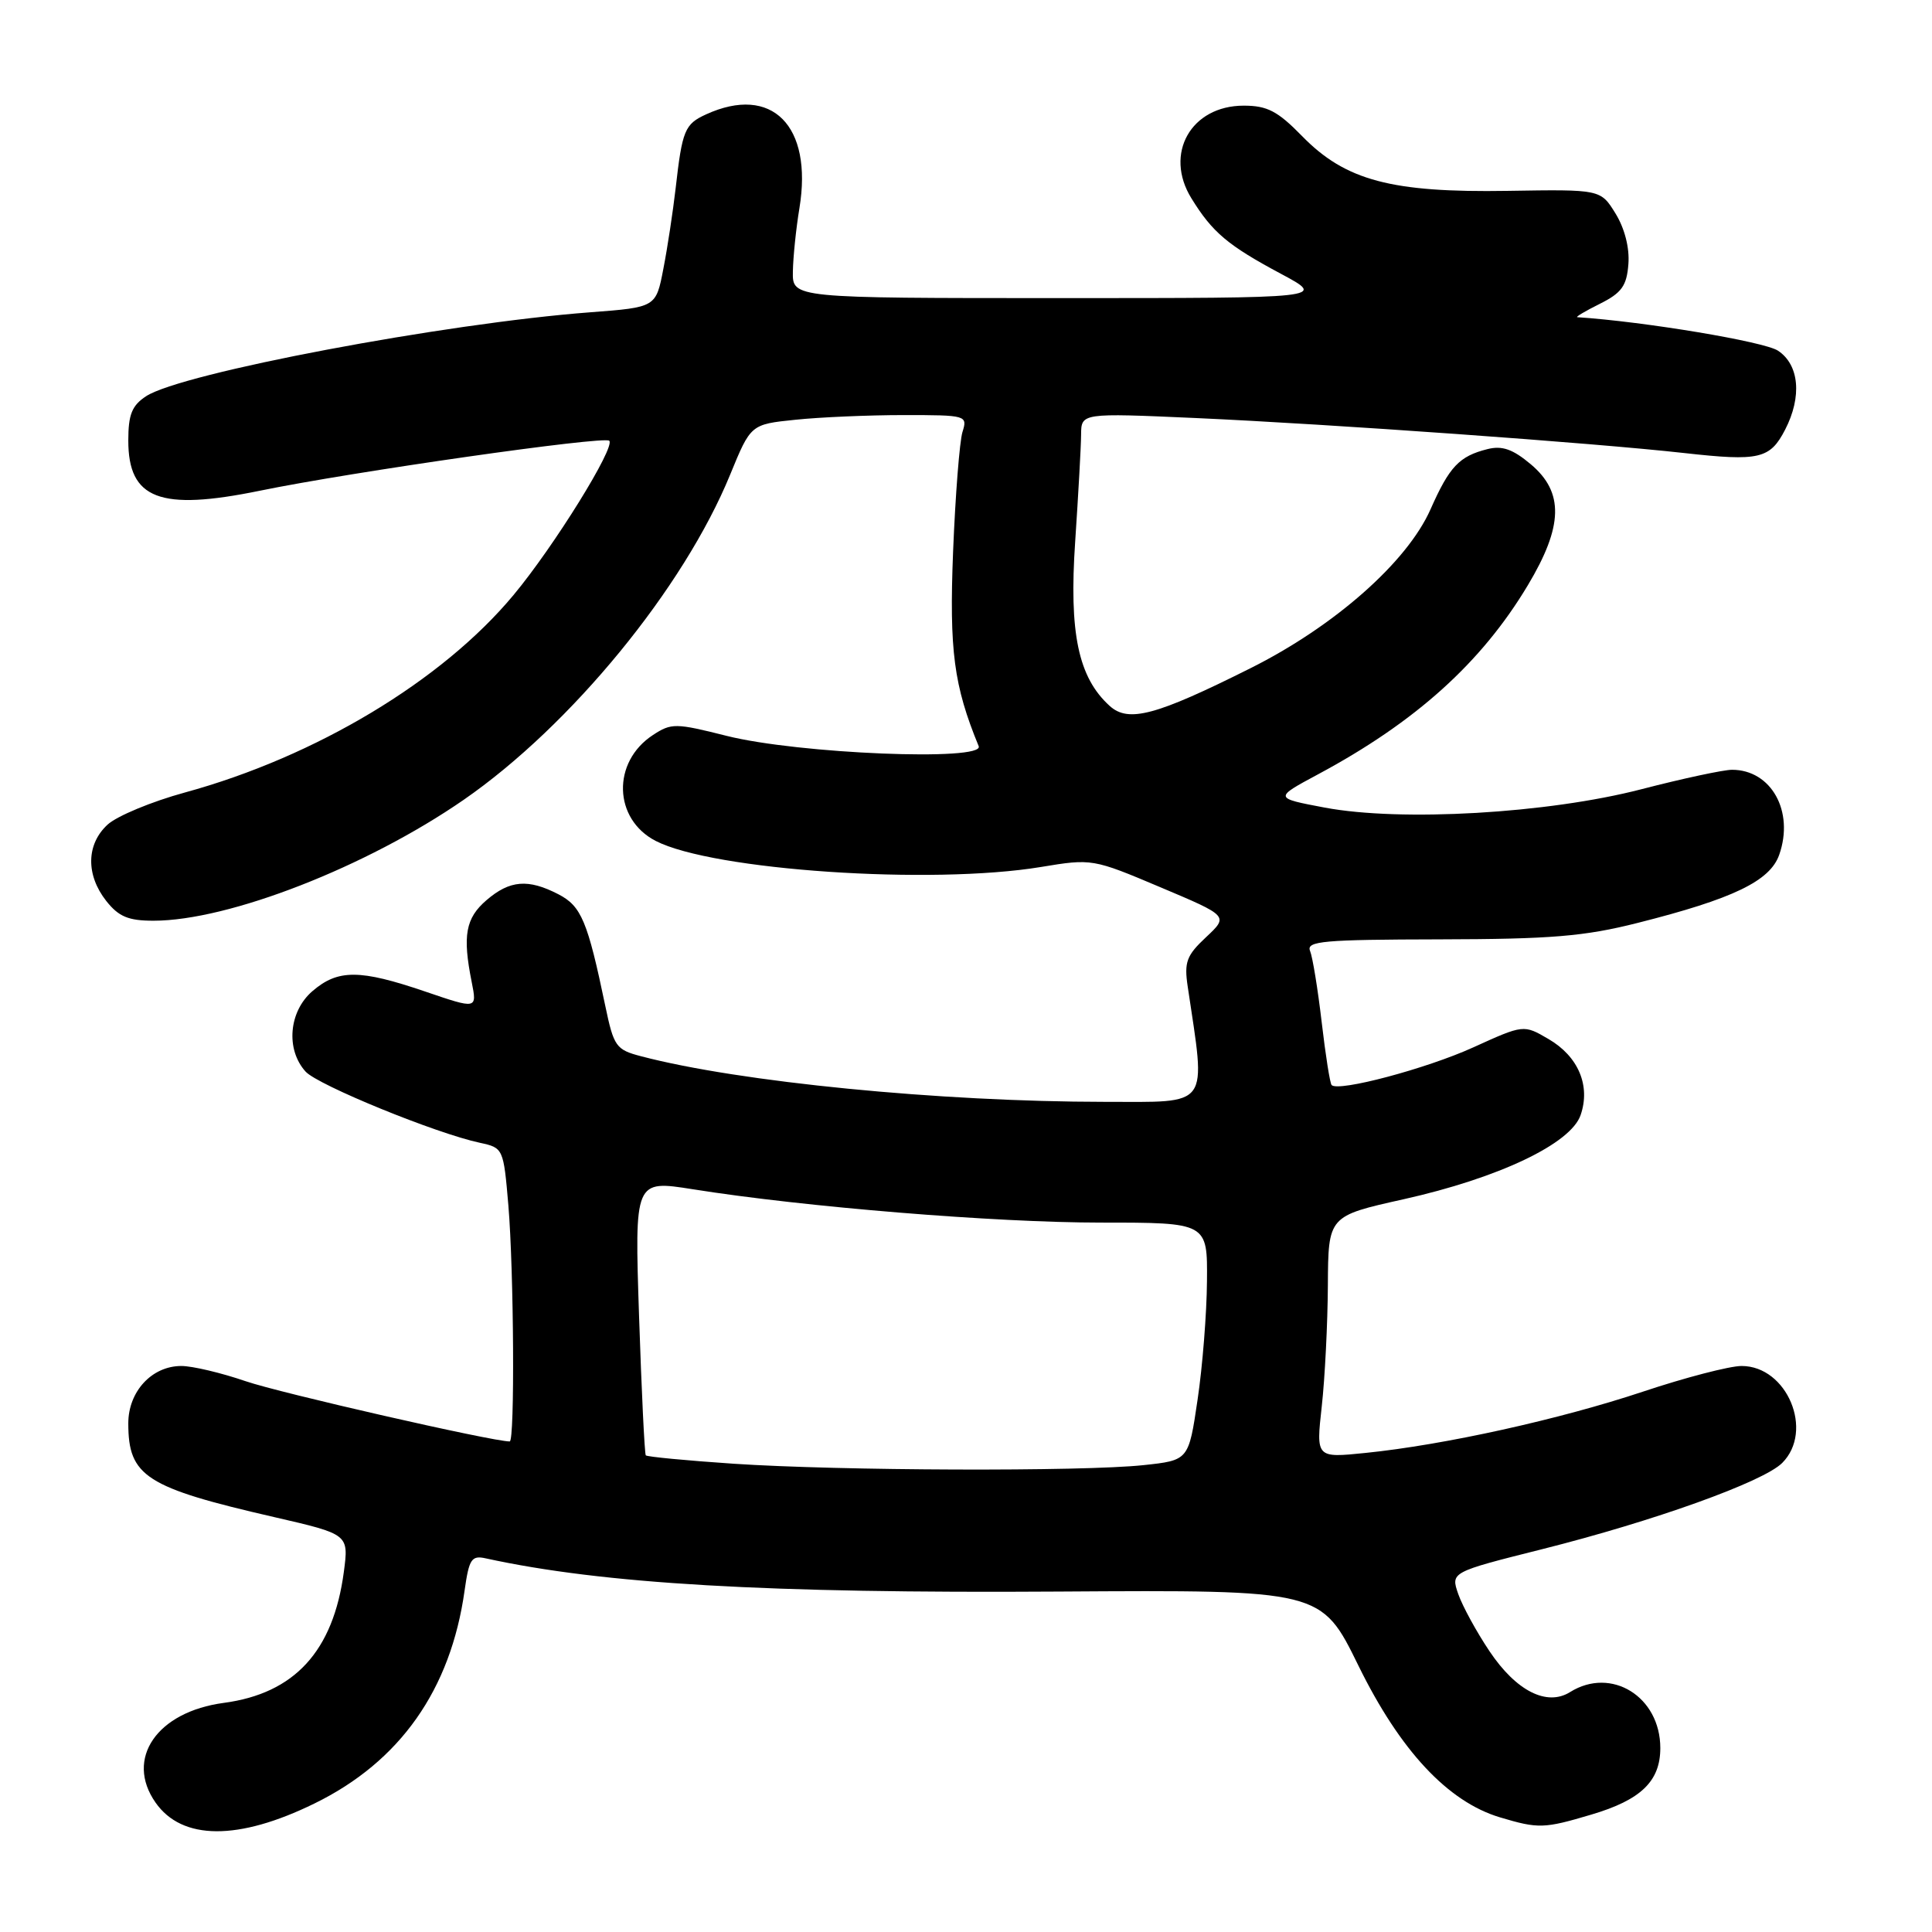 <?xml version="1.0" encoding="UTF-8" standalone="no"?>
<!DOCTYPE svg PUBLIC "-//W3C//DTD SVG 1.1//EN" "http://www.w3.org/Graphics/SVG/1.1/DTD/svg11.dtd" >
<svg xmlns="http://www.w3.org/2000/svg" xmlns:xlink="http://www.w3.org/1999/xlink" version="1.1" viewBox="0 0 256 256">
 <g >
 <path fill="currentColor"
d=" M 41.67 238.97 C 53.00 233.43 59.72 223.90 61.56 210.76 C 62.15 206.58 62.48 206.07 64.36 206.49 C 79.88 209.88 101.58 211.14 140.29 210.89 C 175.08 210.67 175.08 210.67 180.00 220.71 C 185.52 231.96 191.85 238.74 198.76 240.81 C 203.85 242.33 204.59 242.31 210.87 240.44 C 217.43 238.50 220.00 236.02 220.00 231.63 C 220.00 224.82 213.51 220.79 208.04 224.21 C 204.97 226.13 200.90 224.07 197.37 218.80 C 195.65 216.24 193.79 212.83 193.23 211.23 C 192.22 208.32 192.22 208.32 204.36 205.27 C 219.16 201.55 233.65 196.35 236.15 193.85 C 240.40 189.60 236.80 181.00 230.77 181.00 C 229.19 181.00 223.30 182.53 217.70 184.40 C 206.65 188.08 191.38 191.46 180.94 192.52 C 174.38 193.19 174.38 193.19 175.14 186.35 C 175.56 182.58 175.92 175.37 175.95 170.32 C 176.00 161.13 176.00 161.13 185.97 158.91 C 198.60 156.09 208.14 151.55 209.44 147.75 C 210.78 143.87 209.14 139.98 205.19 137.68 C 201.89 135.75 201.89 135.75 195.20 138.79 C 189.02 141.60 177.37 144.70 176.45 143.78 C 176.23 143.57 175.64 139.81 175.13 135.44 C 174.62 131.08 173.93 126.83 173.59 126.00 C 173.06 124.70 175.35 124.50 190.74 124.47 C 205.51 124.44 209.93 124.08 217.00 122.29 C 229.65 119.10 234.55 116.74 235.76 113.25 C 237.77 107.51 234.70 102.00 229.50 102.00 C 228.38 102.00 222.96 103.16 217.48 104.58 C 205.08 107.79 185.63 108.91 175.53 107.01 C 168.80 105.74 168.80 105.74 174.65 102.60 C 187.58 95.67 196.30 87.81 202.44 77.56 C 207.14 69.72 207.25 65.23 202.84 61.52 C 200.46 59.52 199.05 59.02 197.10 59.51 C 193.35 60.45 192.06 61.82 189.55 67.49 C 186.46 74.47 176.84 82.97 165.70 88.54 C 153.16 94.82 149.53 95.79 147.04 93.54 C 142.87 89.76 141.64 83.88 142.47 71.72 C 142.88 65.55 143.24 59.20 143.25 57.61 C 143.27 54.72 143.27 54.72 158.39 55.39 C 176.41 56.20 211.06 58.68 223.17 60.03 C 233.12 61.14 234.53 60.82 236.54 56.93 C 238.80 52.55 238.41 48.32 235.58 46.46 C 233.74 45.26 217.87 42.61 209.00 42.03 C 208.72 42.01 210.07 41.21 212.00 40.25 C 214.88 38.81 215.55 37.88 215.77 35.00 C 215.94 32.85 215.28 30.27 214.07 28.30 C 212.09 25.09 212.09 25.09 199.79 25.29 C 184.37 25.54 178.28 23.92 172.54 18.04 C 169.30 14.72 167.92 14.00 164.80 14.00 C 157.81 14.00 154.21 20.37 157.87 26.28 C 160.66 30.81 162.70 32.52 169.75 36.29 C 175.75 39.50 175.75 39.50 140.38 39.50 C 105.00 39.50 105.00 39.50 105.06 36.00 C 105.09 34.08 105.48 30.28 105.93 27.57 C 107.72 16.65 102.28 11.18 93.57 15.15 C 90.73 16.45 90.40 17.23 89.52 25.00 C 89.17 28.02 88.45 32.80 87.90 35.61 C 86.92 40.72 86.92 40.72 78.21 41.38 C 58.92 42.84 24.04 49.43 19.36 52.50 C 17.48 53.73 17.00 54.93 17.00 58.37 C 17.00 66.14 21.17 67.74 34.40 65.03 C 46.66 62.51 80.07 57.74 80.73 58.40 C 81.57 59.24 73.40 72.42 68.04 78.85 C 58.60 90.20 41.86 100.26 24.50 105.01 C 20.10 106.21 15.49 108.13 14.25 109.27 C 11.43 111.87 11.36 115.92 14.07 119.37 C 15.72 121.46 17.00 122.00 20.34 122.00 C 30.30 122.00 48.56 114.88 61.44 105.98 C 75.66 96.14 90.59 77.93 96.75 62.89 C 99.48 56.23 99.48 56.23 105.39 55.62 C 108.64 55.28 115.10 55.00 119.76 55.00 C 128.09 55.00 128.22 55.04 127.53 57.25 C 127.15 58.49 126.59 65.61 126.29 73.07 C 125.77 86.22 126.38 90.84 129.68 98.87 C 130.52 100.90 105.79 99.89 96.30 97.51 C 89.51 95.80 88.96 95.79 86.51 97.40 C 81.06 100.97 81.27 108.54 86.89 111.43 C 94.46 115.32 123.39 117.28 137.93 114.88 C 144.68 113.76 144.81 113.78 153.77 117.57 C 162.80 121.38 162.80 121.38 159.81 124.18 C 157.22 126.60 156.89 127.48 157.38 130.74 C 159.80 146.99 160.52 146.00 146.37 146.00 C 124.54 145.99 97.96 143.38 84.95 139.96 C 81.62 139.09 81.33 138.68 80.20 133.27 C 77.86 122.05 77.03 120.07 74.00 118.50 C 69.98 116.42 67.55 116.62 64.46 119.28 C 61.69 121.66 61.27 123.98 62.50 130.11 C 63.22 133.73 63.22 133.73 56.36 131.39 C 47.68 128.43 44.78 128.42 41.40 131.33 C 38.26 134.03 37.84 139.06 40.49 141.99 C 42.12 143.79 57.81 150.20 63.61 151.43 C 66.68 152.09 66.72 152.19 67.36 159.70 C 68.09 168.40 68.23 191.00 67.54 191.00 C 65.23 191.00 37.10 184.58 32.56 183.02 C 29.33 181.91 25.49 181.00 24.03 181.00 C 20.12 181.00 17.00 184.38 17.00 188.60 C 17.00 195.63 19.30 197.11 36.36 201.03 C 46.22 203.30 46.22 203.30 45.56 208.29 C 44.16 218.79 39.03 224.39 29.66 225.64 C 20.79 226.82 16.53 233.03 20.61 238.85 C 24.12 243.87 31.58 243.92 41.67 238.97 Z  M 97.18 193.95 C 90.95 193.53 85.72 193.03 85.57 192.84 C 85.41 192.65 85.01 184.37 84.68 174.43 C 84.08 156.36 84.08 156.36 91.79 157.58 C 106.61 159.94 131.87 162.00 145.88 162.00 C 160.00 162.00 160.00 162.00 159.93 169.75 C 159.90 174.01 159.34 181.10 158.68 185.50 C 157.50 193.50 157.50 193.50 151.50 194.14 C 143.44 195.00 111.21 194.89 97.18 193.95 Z "/>
</g>
</svg>